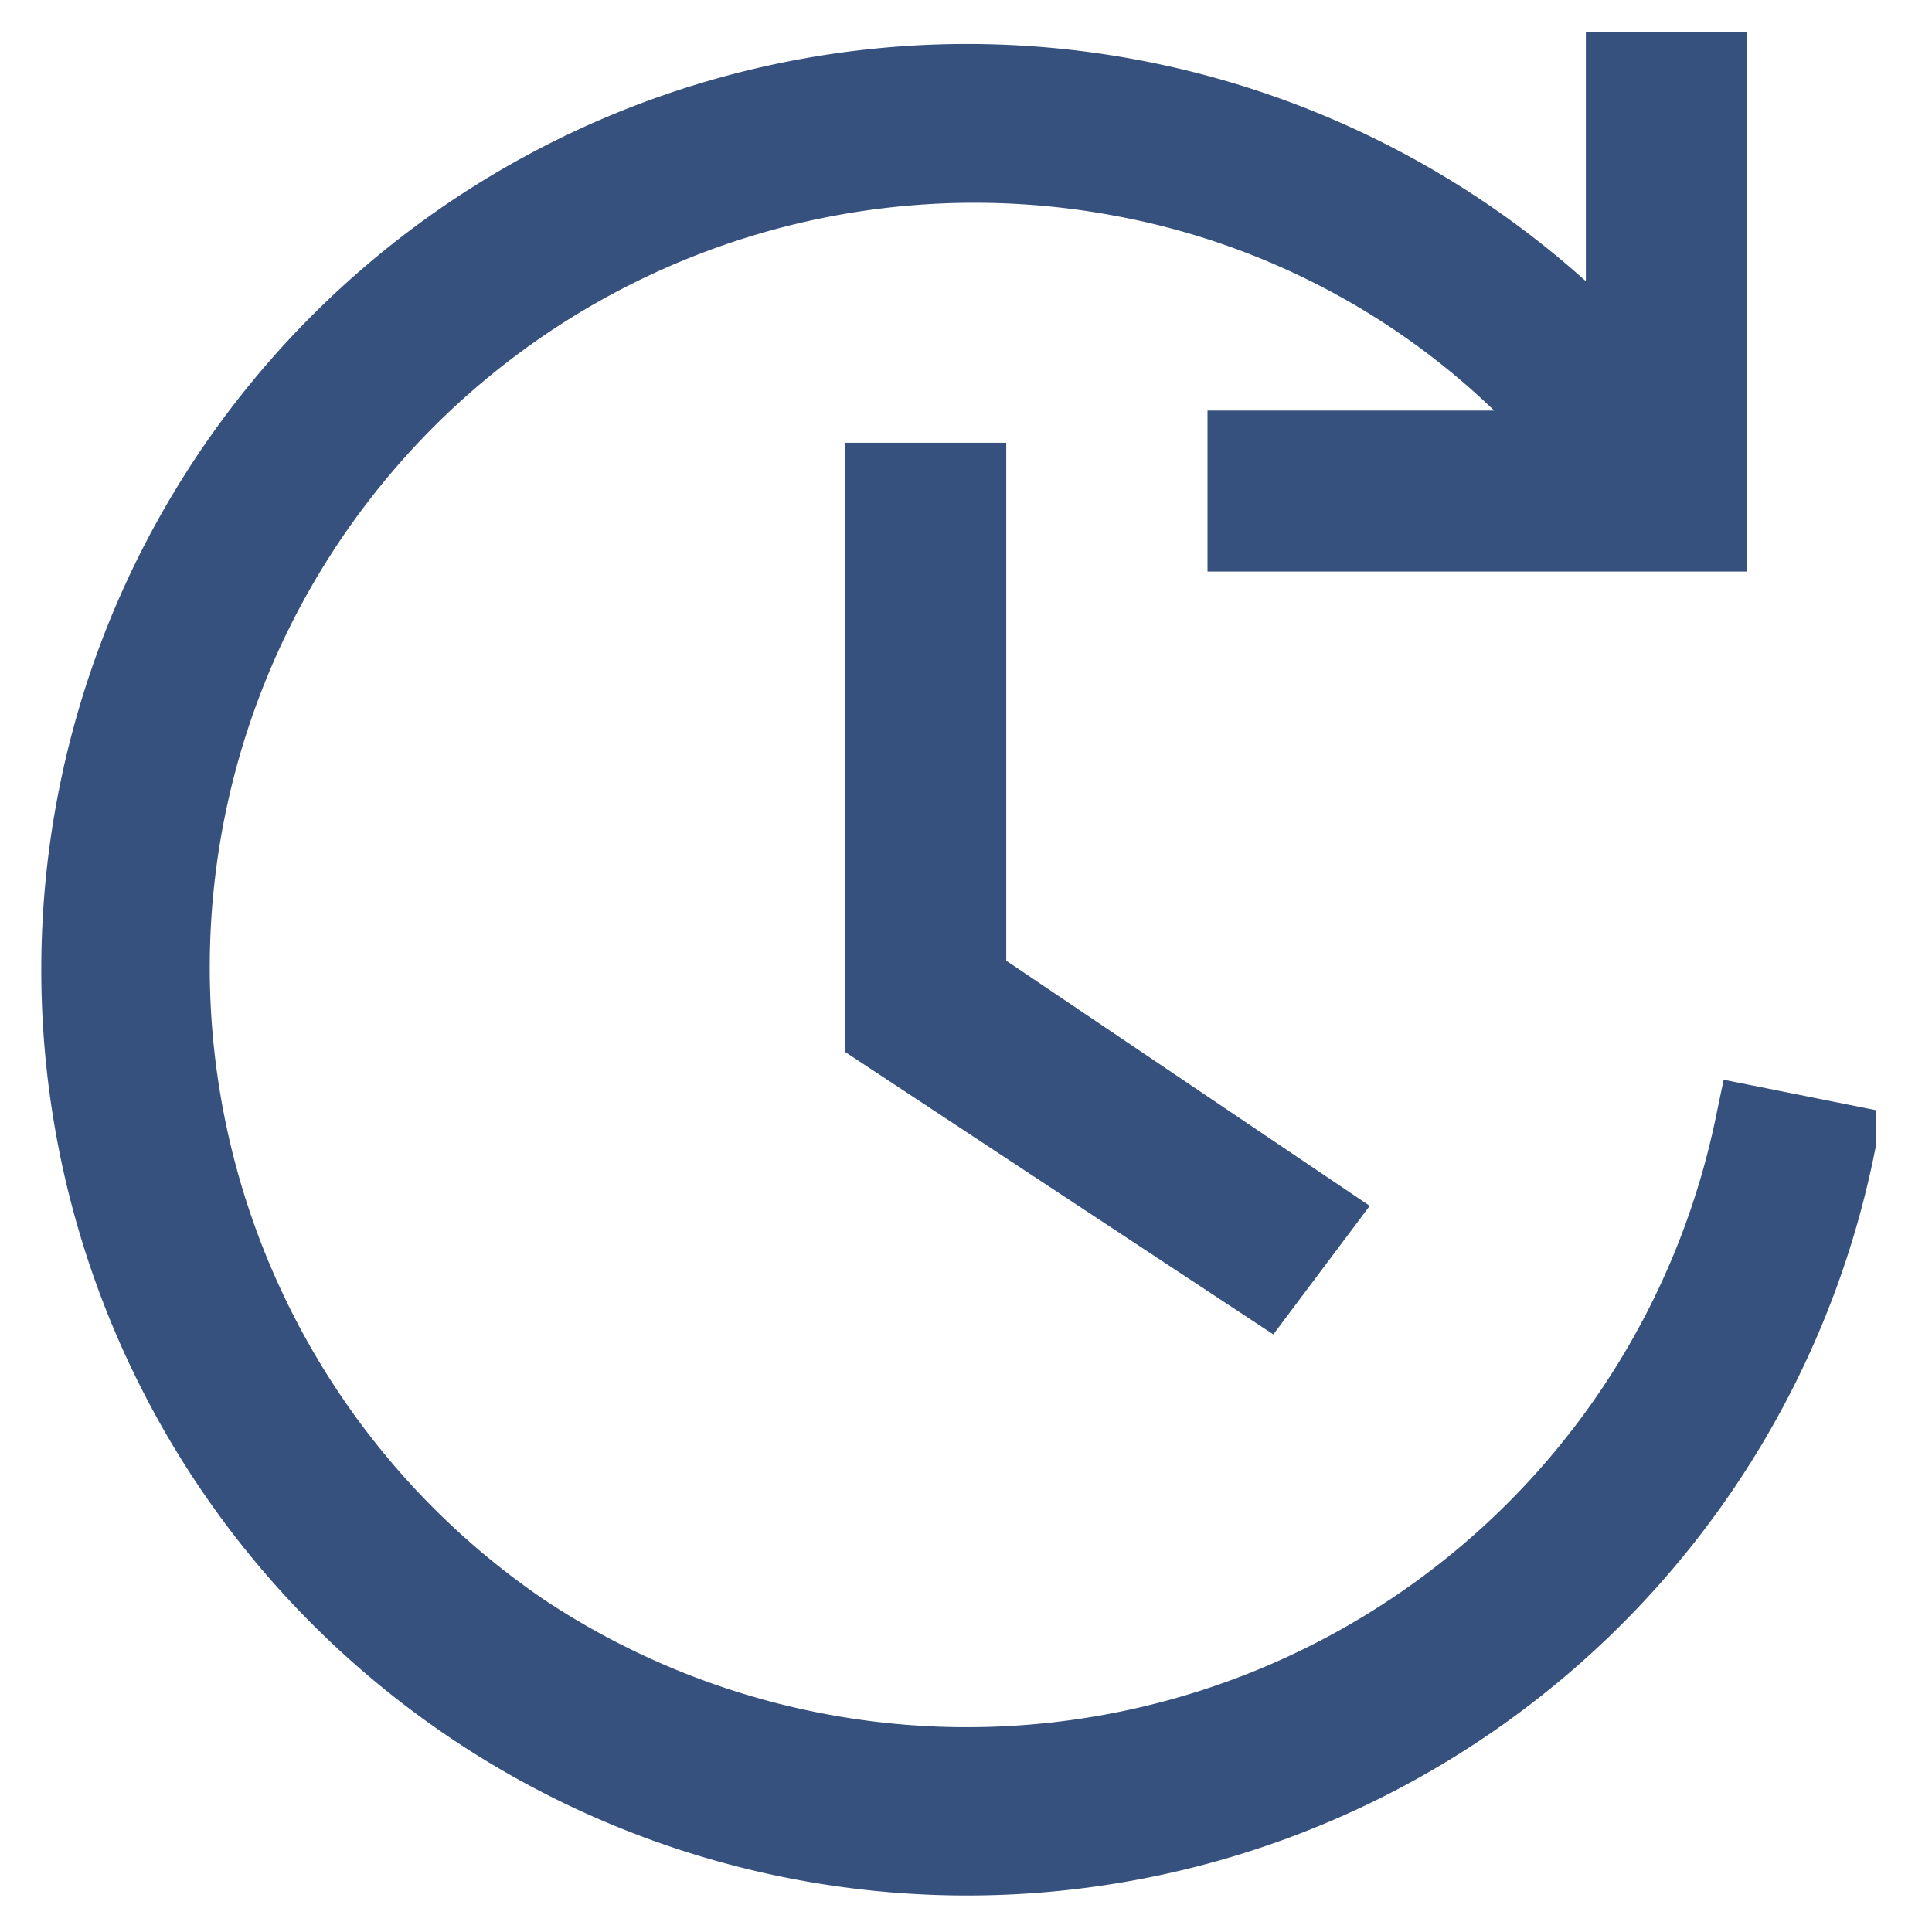 <svg width="24" height="24" fill="none" xmlns="http://www.w3.org/2000/svg"><path d="M6.5 20.3A10 10 0 0021.8 14l1 .2a11 11 0 11-2.6-9.5V.9h1v5.7h-5.7v-1h4.2A9.7 9.7 0 0014 2.2a10 10 0 00-7.5 18.1z" fill="#37517E"/><path d="M11 6v6.8l4.7 3.1.6-.8-4.3-2.9V6h-1z" fill="#37517E"/><path d="M6.5 20.3A10 10 0 0021.8 14l1 .2a11 11 0 11-2.6-9.5V.9h1v5.7h-5.7v-1h4.2A9.7 9.7 0 0014 2.2a10 10 0 00-7.5 18.1z" stroke="#37517E"/><path d="M11 6v6.8l4.7 3.1.6-.8-4.3-2.9V6h-1z" stroke="#37517E"/></svg>